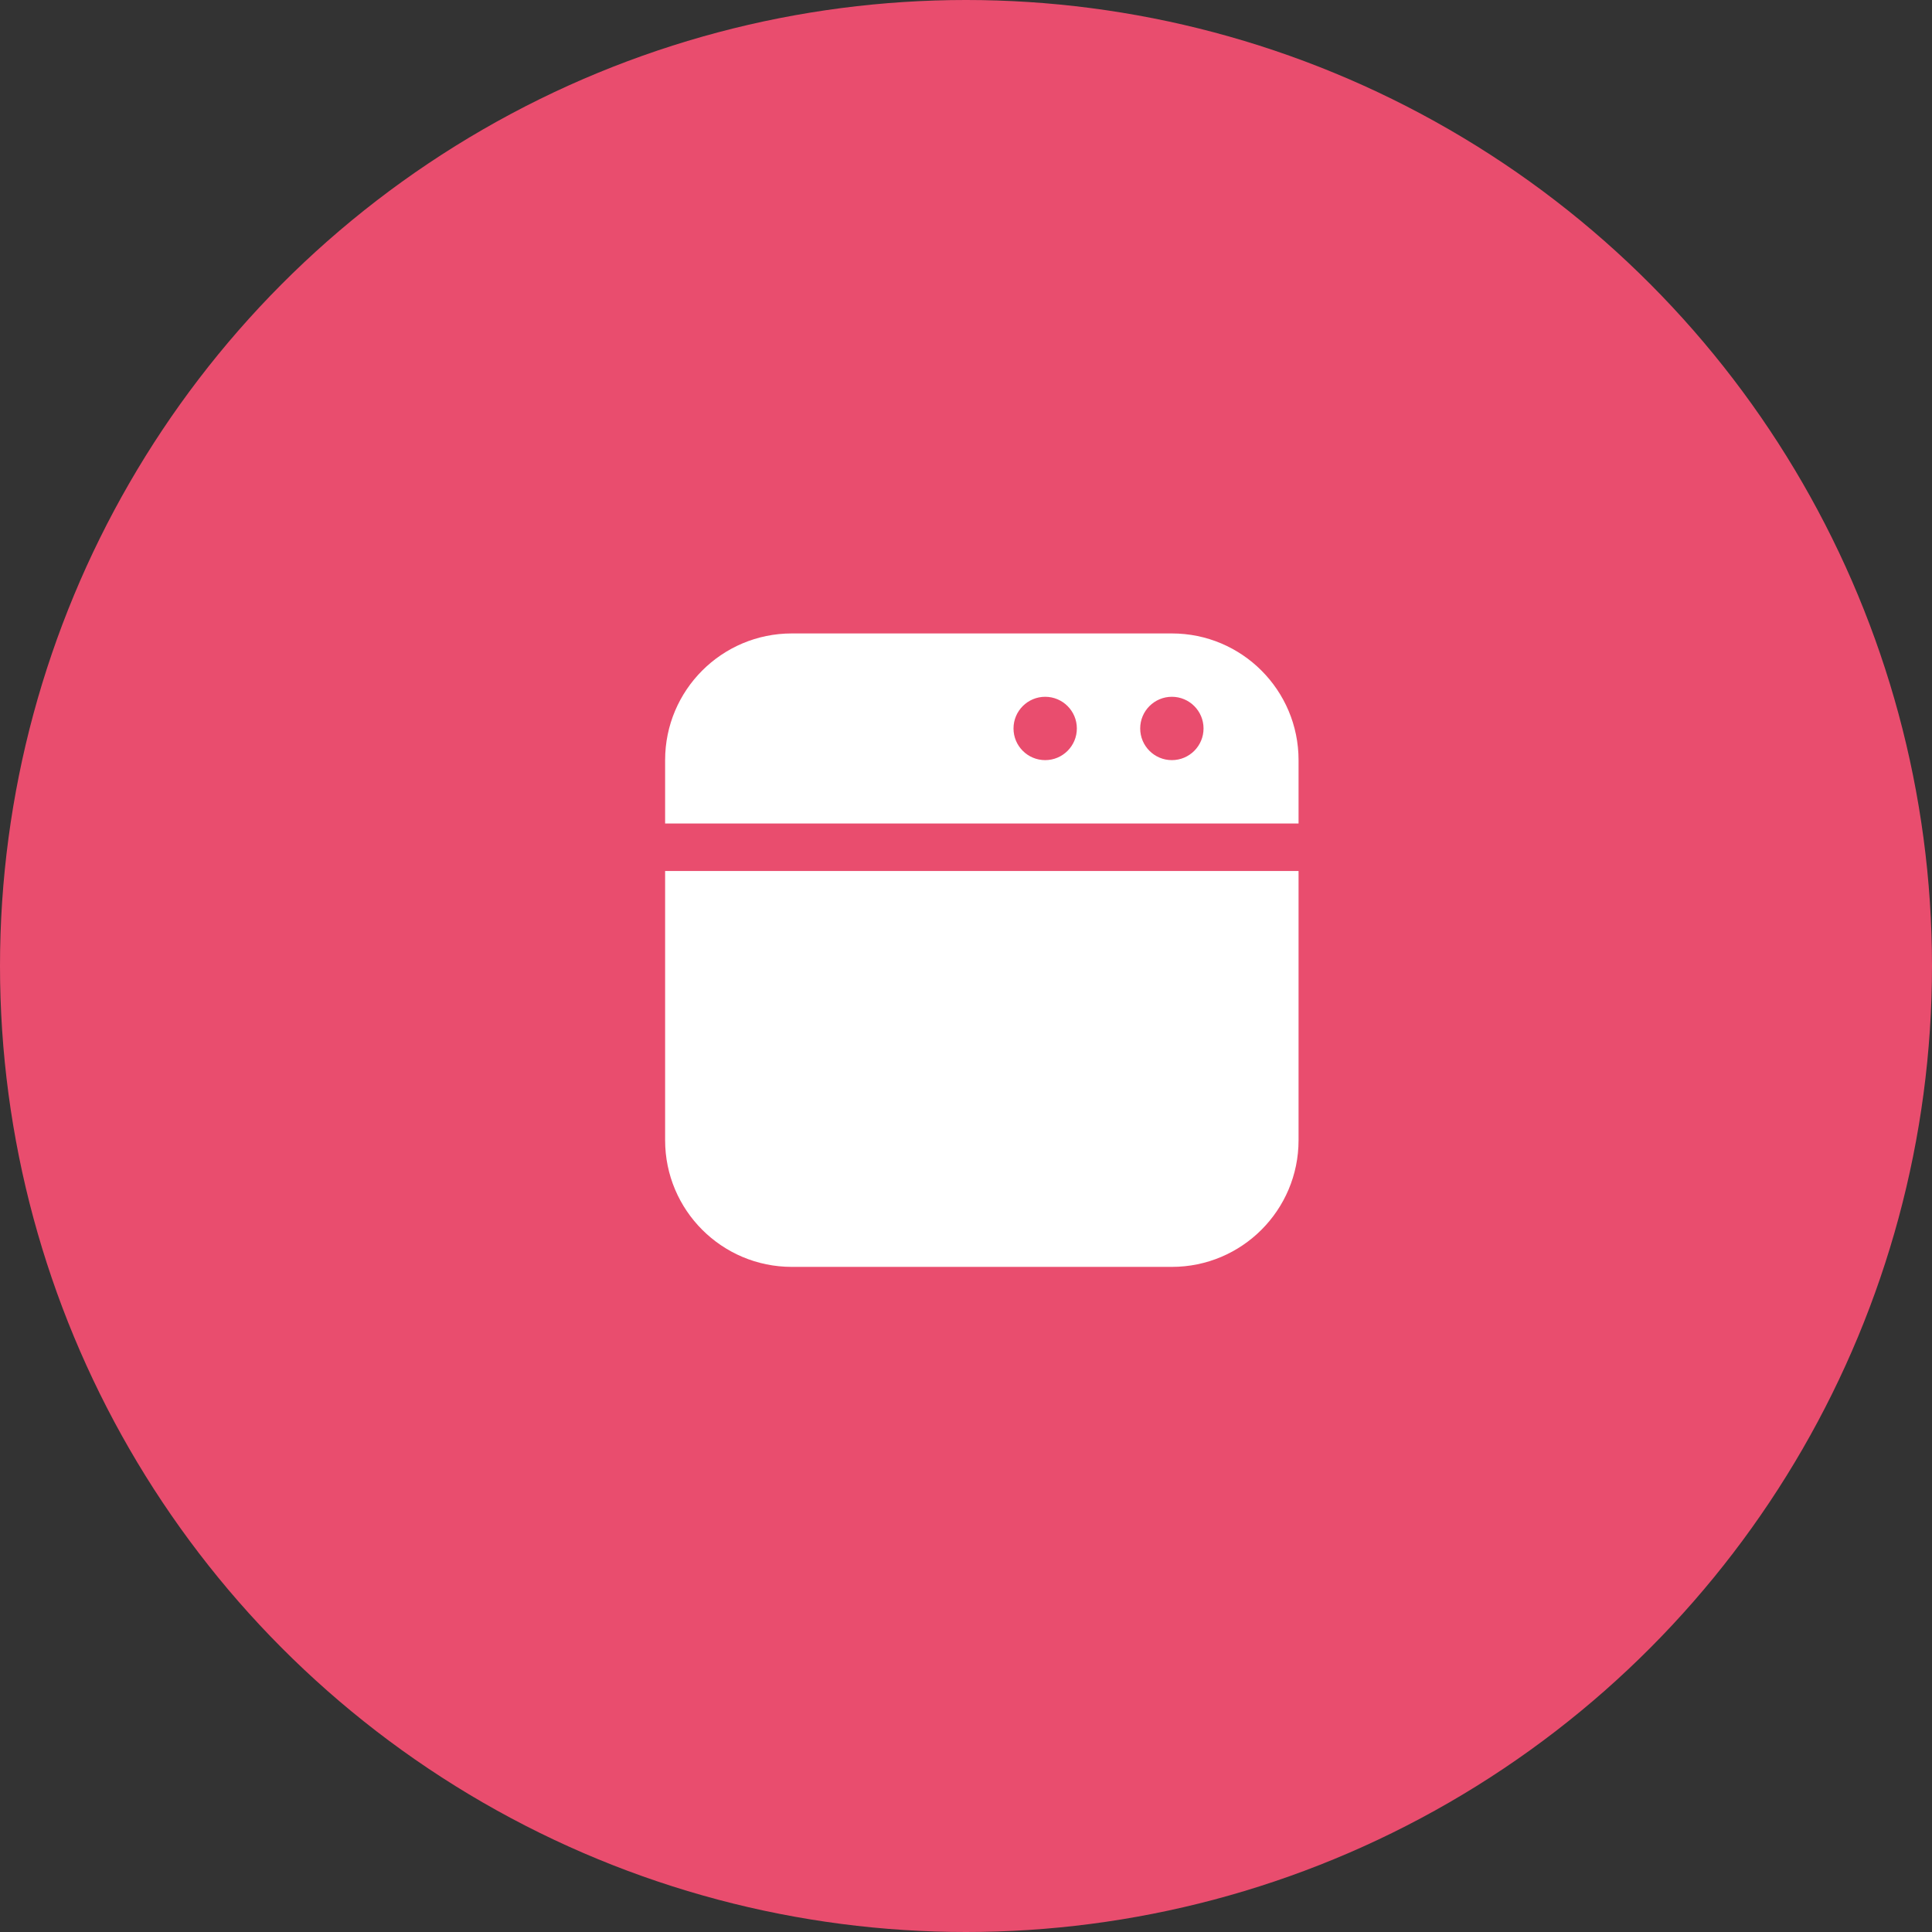 <svg width="61" height="61" viewBox="0 0 61 61" fill="none" xmlns="http://www.w3.org/2000/svg">
<rect x="0" y="0" width="61" height="61" fill="#333333" stroke="none"/>
<circle cx="30.5" cy="30.5" r="30.5" fill="#E94D6E"/>
<path fill-rule="evenodd" clip-rule="evenodd" d="M21 27.5V36C21 38.209 22.791 40 25 40H37C39.209 40 41 38.209 41 36V27.5H21ZM21 26H41V24C41 21.791 39.209 20 37 20H25C22.791 20 21 21.791 21 24V26ZM38 23C38 23.552 37.552 24 37 24C36.448 24 36 23.552 36 23C36 22.448 36.448 22 37 22C37.552 22 38 22.448 38 23ZM33 24C33.552 24 34 23.552 34 23C34 22.448 33.552 22 33 22C32.448 22 32 22.448 32 23C32 23.552 32.448 24 33 24Z" fill="white"/>
</svg>
